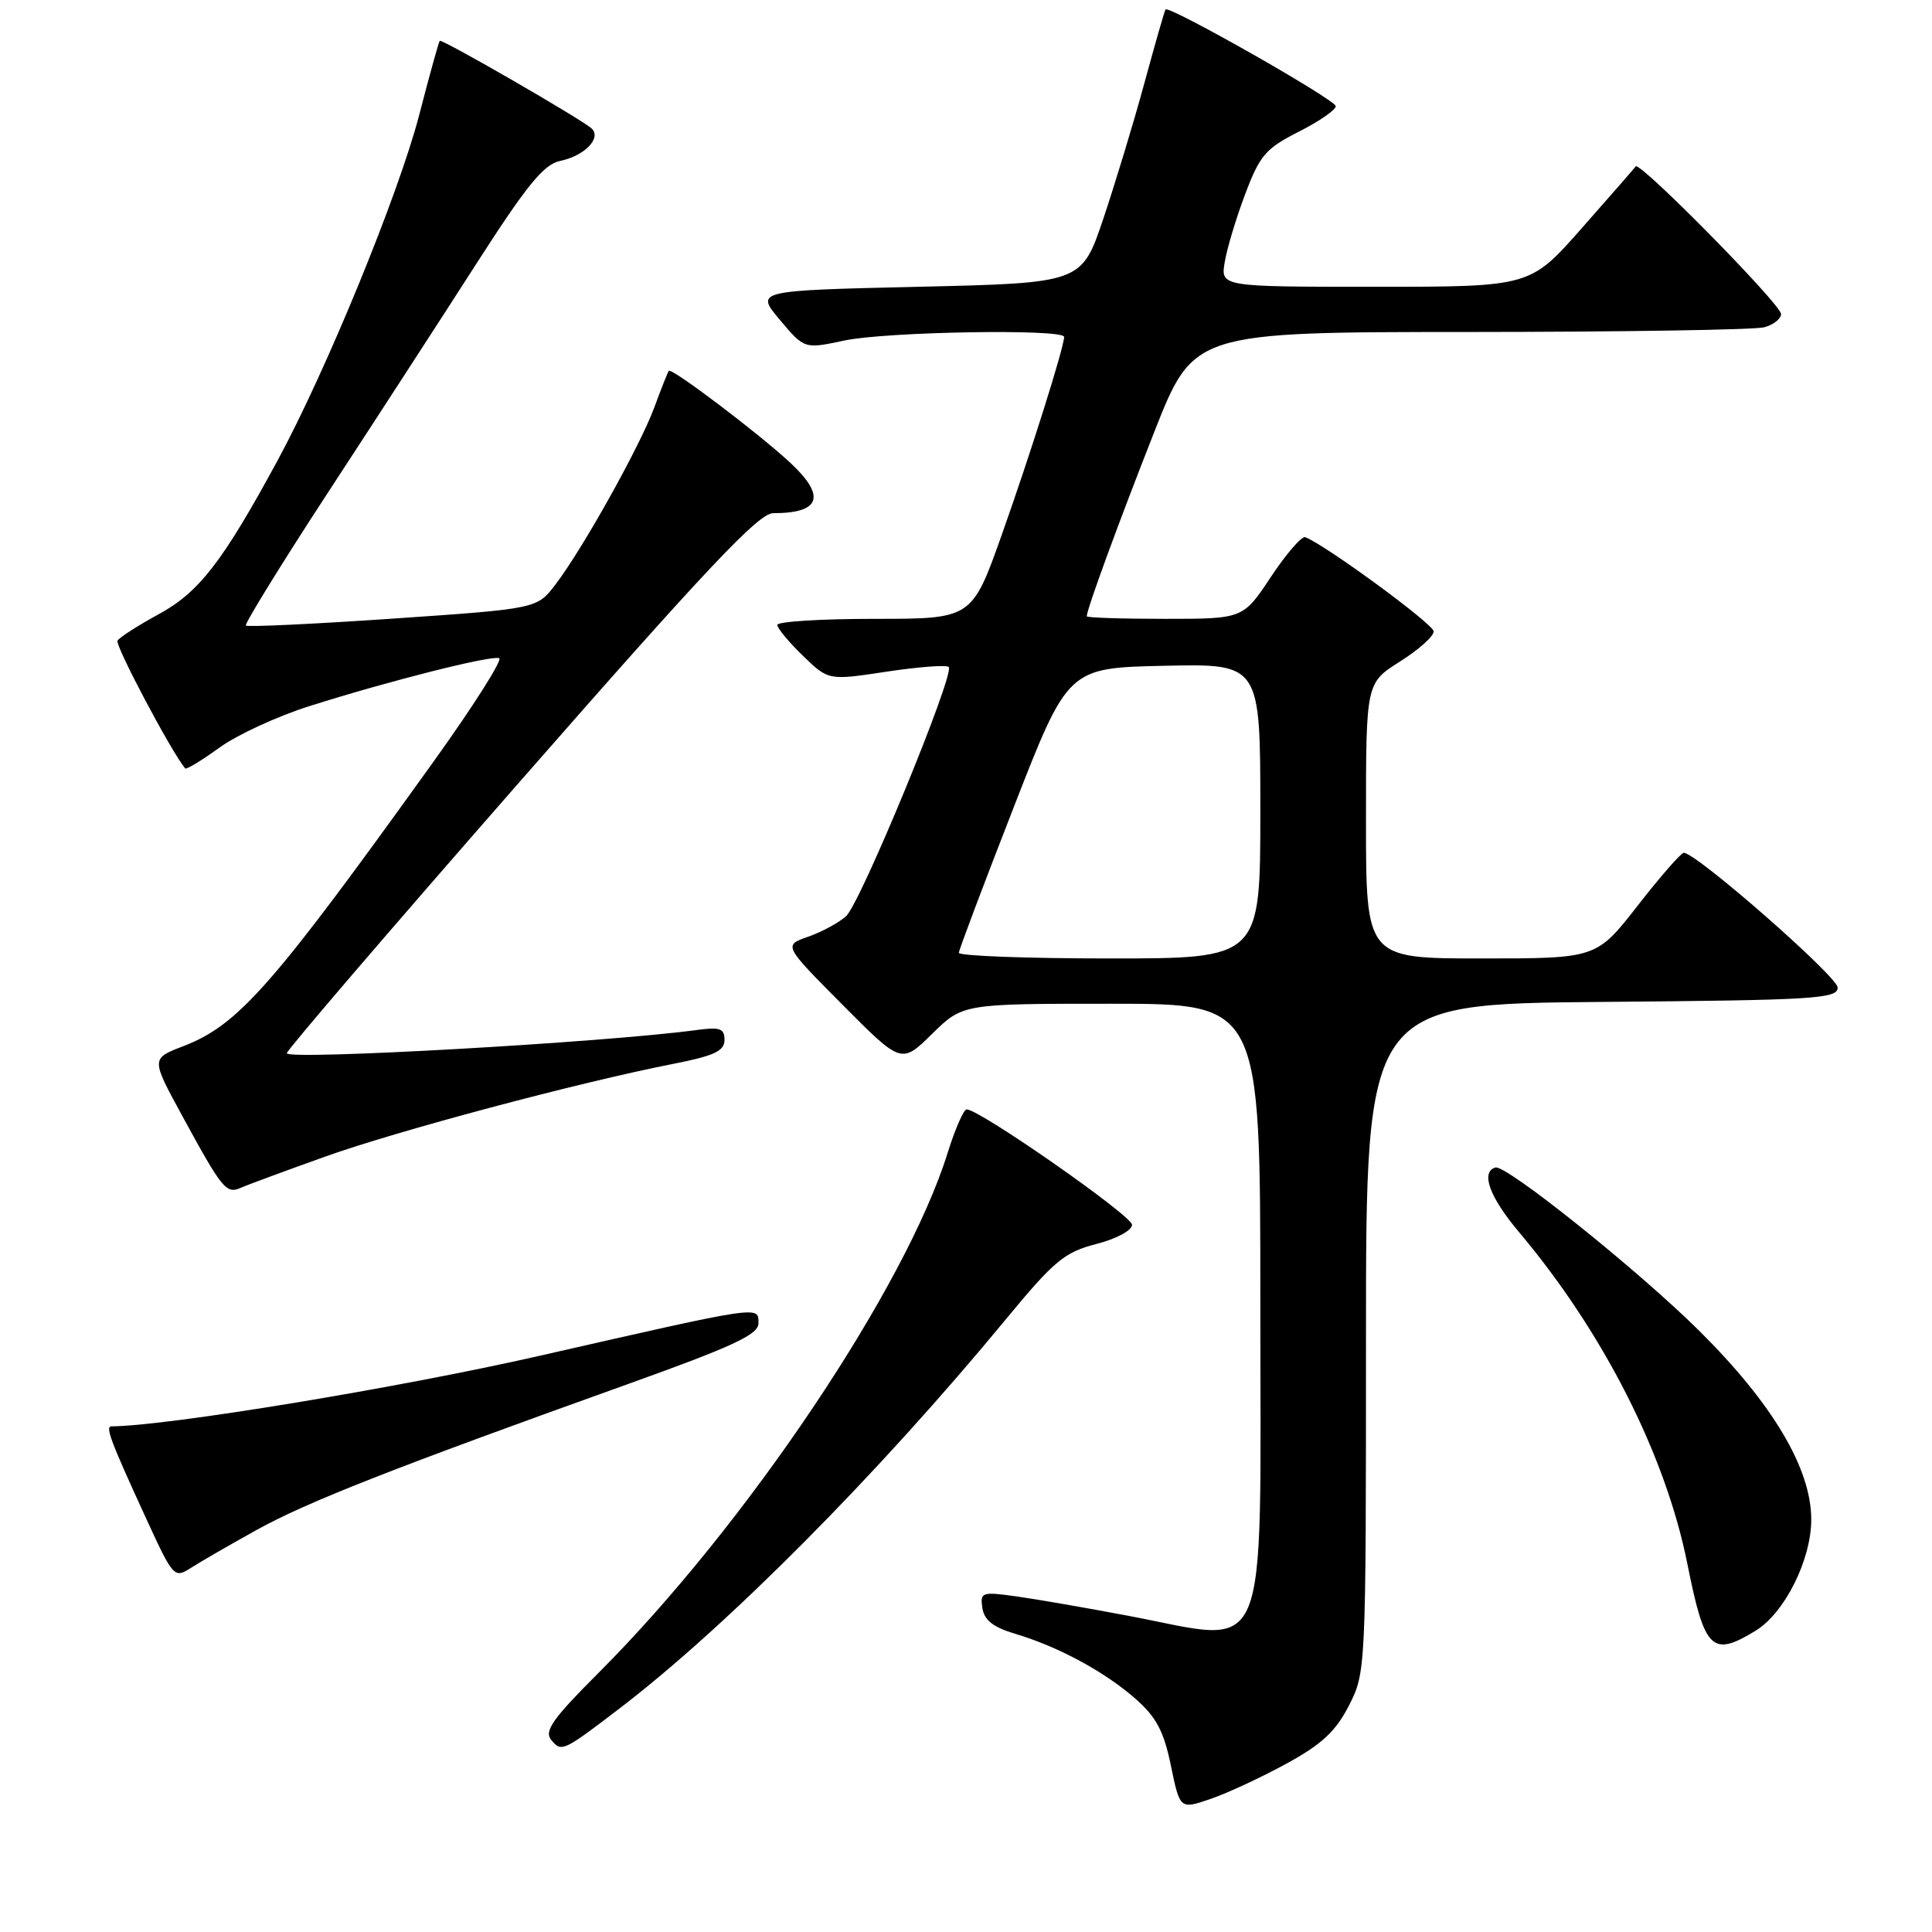 <?xml version="1.0" encoding="UTF-8" standalone="no"?>
<!DOCTYPE svg PUBLIC "-//W3C//DTD SVG 1.1//EN" "http://www.w3.org/Graphics/SVG/1.1/DTD/svg11.dtd" >
<svg xmlns="http://www.w3.org/2000/svg" xmlns:xlink="http://www.w3.org/1999/xlink" version="1.1" viewBox="0 0 256 256">
 <g >
 <path fill="currentColor"
d=" M 170.50 233.67 C 175.15 231.13 177.01 229.39 178.75 225.98 C 180.98 221.61 181.00 221.24 181.00 177.30 C 181.00 133.03 181.00 133.03 212.25 132.76 C 240.45 132.53 243.50 132.34 243.50 130.86 C 243.50 129.41 224.77 113.00 223.11 113.00 C 222.75 113.00 220.00 116.15 217.00 120.00 C 211.54 127.00 211.54 127.00 196.27 127.00 C 181.00 127.00 181.00 127.00 181.00 108.75 C 181.00 90.50 181.00 90.50 185.50 87.66 C 187.98 86.10 189.99 84.30 189.97 83.66 C 189.94 82.69 175.60 72.18 172.95 71.18 C 172.49 71.01 170.44 73.37 168.41 76.43 C 164.72 82.00 164.72 82.00 154.36 82.00 C 148.66 82.00 144.00 81.85 144.00 81.66 C 144.00 80.76 148.23 69.21 152.94 57.25 C 158.16 44.00 158.16 44.00 194.83 43.99 C 215.00 43.98 232.51 43.70 233.75 43.37 C 234.99 43.04 236.00 42.25 236.00 41.61 C 236.00 40.35 217.27 21.33 216.74 22.05 C 216.56 22.30 213.34 25.99 209.58 30.25 C 202.75 38.00 202.75 38.00 182.25 38.00 C 161.74 38.00 161.74 38.00 162.28 34.75 C 162.57 32.96 163.79 28.90 164.99 25.73 C 166.92 20.60 167.71 19.67 172.08 17.46 C 174.79 16.09 177.00 14.56 177.00 14.07 C 177.00 13.23 154.93 0.70 154.44 1.25 C 154.32 1.39 153.06 5.78 151.64 11.00 C 150.22 16.23 147.76 24.32 146.19 29.00 C 143.32 37.50 143.32 37.50 121.70 38.00 C 100.08 38.50 100.08 38.50 103.33 42.38 C 106.59 46.25 106.59 46.25 111.84 45.13 C 117.39 43.94 141.00 43.55 141.00 44.64 C 141.00 46.00 136.59 60.00 132.78 70.75 C 128.79 82.00 128.79 82.00 115.90 82.00 C 108.80 82.00 103.00 82.36 103.00 82.80 C 103.00 83.25 104.52 85.08 106.39 86.89 C 109.77 90.17 109.77 90.17 117.47 89.00 C 121.71 88.36 125.41 88.08 125.71 88.38 C 126.57 89.23 114.04 119.65 112.11 121.40 C 111.16 122.26 108.89 123.49 107.09 124.12 C 103.81 125.26 103.81 125.26 111.62 133.12 C 119.44 140.99 119.44 140.99 123.51 136.99 C 127.58 133.00 127.58 133.00 147.29 133.00 C 167.00 133.00 167.00 133.00 167.00 172.50 C 167.00 221.36 168.54 217.70 149.50 214.10 C 144.00 213.06 137.33 211.90 134.67 211.53 C 130.09 210.89 129.86 210.97 130.17 213.07 C 130.41 214.68 131.60 215.62 134.50 216.48 C 140.19 218.17 146.38 221.51 150.45 225.09 C 153.22 227.52 154.21 229.39 155.15 233.96 C 156.35 239.76 156.35 239.76 160.43 238.36 C 162.67 237.59 167.20 235.48 170.50 233.67 Z  M 82.00 226.45 C 96.27 215.56 116.36 195.33 133.31 174.78 C 139.68 167.06 141.04 165.93 145.25 164.84 C 147.92 164.16 150.00 163.04 150.00 162.29 C 150.00 161.09 129.81 147.00 128.09 147.00 C 127.69 147.00 126.56 149.59 125.57 152.75 C 120.03 170.57 98.84 202.13 79.33 221.64 C 73.23 227.74 72.07 229.38 73.04 230.55 C 74.40 232.19 74.60 232.10 82.00 226.45 Z  M 232.61 216.09 C 236.47 213.74 240.00 206.69 240.00 201.34 C 240.00 194.59 234.89 185.99 225.15 176.33 C 217.00 168.26 199.53 154.27 198.14 154.70 C 196.16 155.31 197.38 158.63 201.27 163.25 C 212.43 176.50 220.70 192.78 223.58 207.20 C 225.87 218.66 226.84 219.61 232.61 216.09 Z  M 34.00 202.73 C 40.65 199.04 52.13 194.53 83.00 183.47 C 97.10 178.42 100.50 176.84 100.50 175.35 C 100.50 173.00 101.10 172.91 71.50 179.65 C 52.89 183.89 22.19 188.95 14.77 189.00 C 13.91 189.00 14.64 190.93 19.43 201.35 C 22.94 208.99 23.10 209.16 25.27 207.77 C 26.50 206.98 30.42 204.71 34.00 202.73 Z  M 43.00 153.29 C 52.58 149.85 76.78 143.40 89.25 140.96 C 94.64 139.90 96.00 139.26 96.00 137.80 C 96.00 136.27 95.40 136.06 92.25 136.49 C 80.14 138.13 38.00 140.51 38.00 139.56 C 38.00 139.16 51.96 122.89 69.02 103.41 C 93.62 75.32 100.53 68.00 102.44 68.00 C 108.72 68.00 109.49 65.78 104.75 61.35 C 100.63 57.50 88.96 48.67 88.62 49.14 C 88.47 49.34 87.60 51.53 86.69 54.01 C 84.77 59.18 77.23 72.69 73.61 77.44 C 71.16 80.66 71.16 80.66 52.05 81.97 C 41.54 82.69 32.78 83.10 32.58 82.89 C 32.38 82.68 37.22 74.82 43.35 65.43 C 49.48 56.05 58.33 42.41 63.00 35.13 C 69.80 24.53 72.04 21.78 74.23 21.32 C 77.44 20.66 79.73 18.31 78.41 17.04 C 77.23 15.90 58.57 5.13 58.27 5.41 C 58.14 5.53 56.91 9.96 55.54 15.26 C 52.81 25.74 43.25 49.07 36.79 61.00 C 29.52 74.41 26.38 78.48 21.04 81.38 C 18.30 82.87 15.84 84.45 15.57 84.89 C 15.21 85.48 22.70 99.63 24.54 101.82 C 24.69 102.00 26.73 100.76 29.07 99.07 C 31.41 97.37 36.81 94.88 41.08 93.54 C 51.56 90.22 65.00 86.83 66.14 87.21 C 66.65 87.38 62.71 93.59 57.38 101.01 C 36.00 130.80 31.58 135.82 24.25 138.64 C 20.01 140.27 20.01 140.27 24.16 147.88 C 29.45 157.59 29.98 158.24 31.91 157.39 C 32.78 157.00 37.77 155.16 43.00 153.29 Z  M 127.05 126.25 C 127.08 125.84 130.34 117.17 134.31 107.00 C 141.51 88.50 141.51 88.50 154.26 88.22 C 167.00 87.94 167.00 87.94 167.00 107.47 C 167.00 127.00 167.00 127.00 147.00 127.00 C 136.00 127.00 127.02 126.66 127.05 126.25 Z "/>
</g>
</svg>